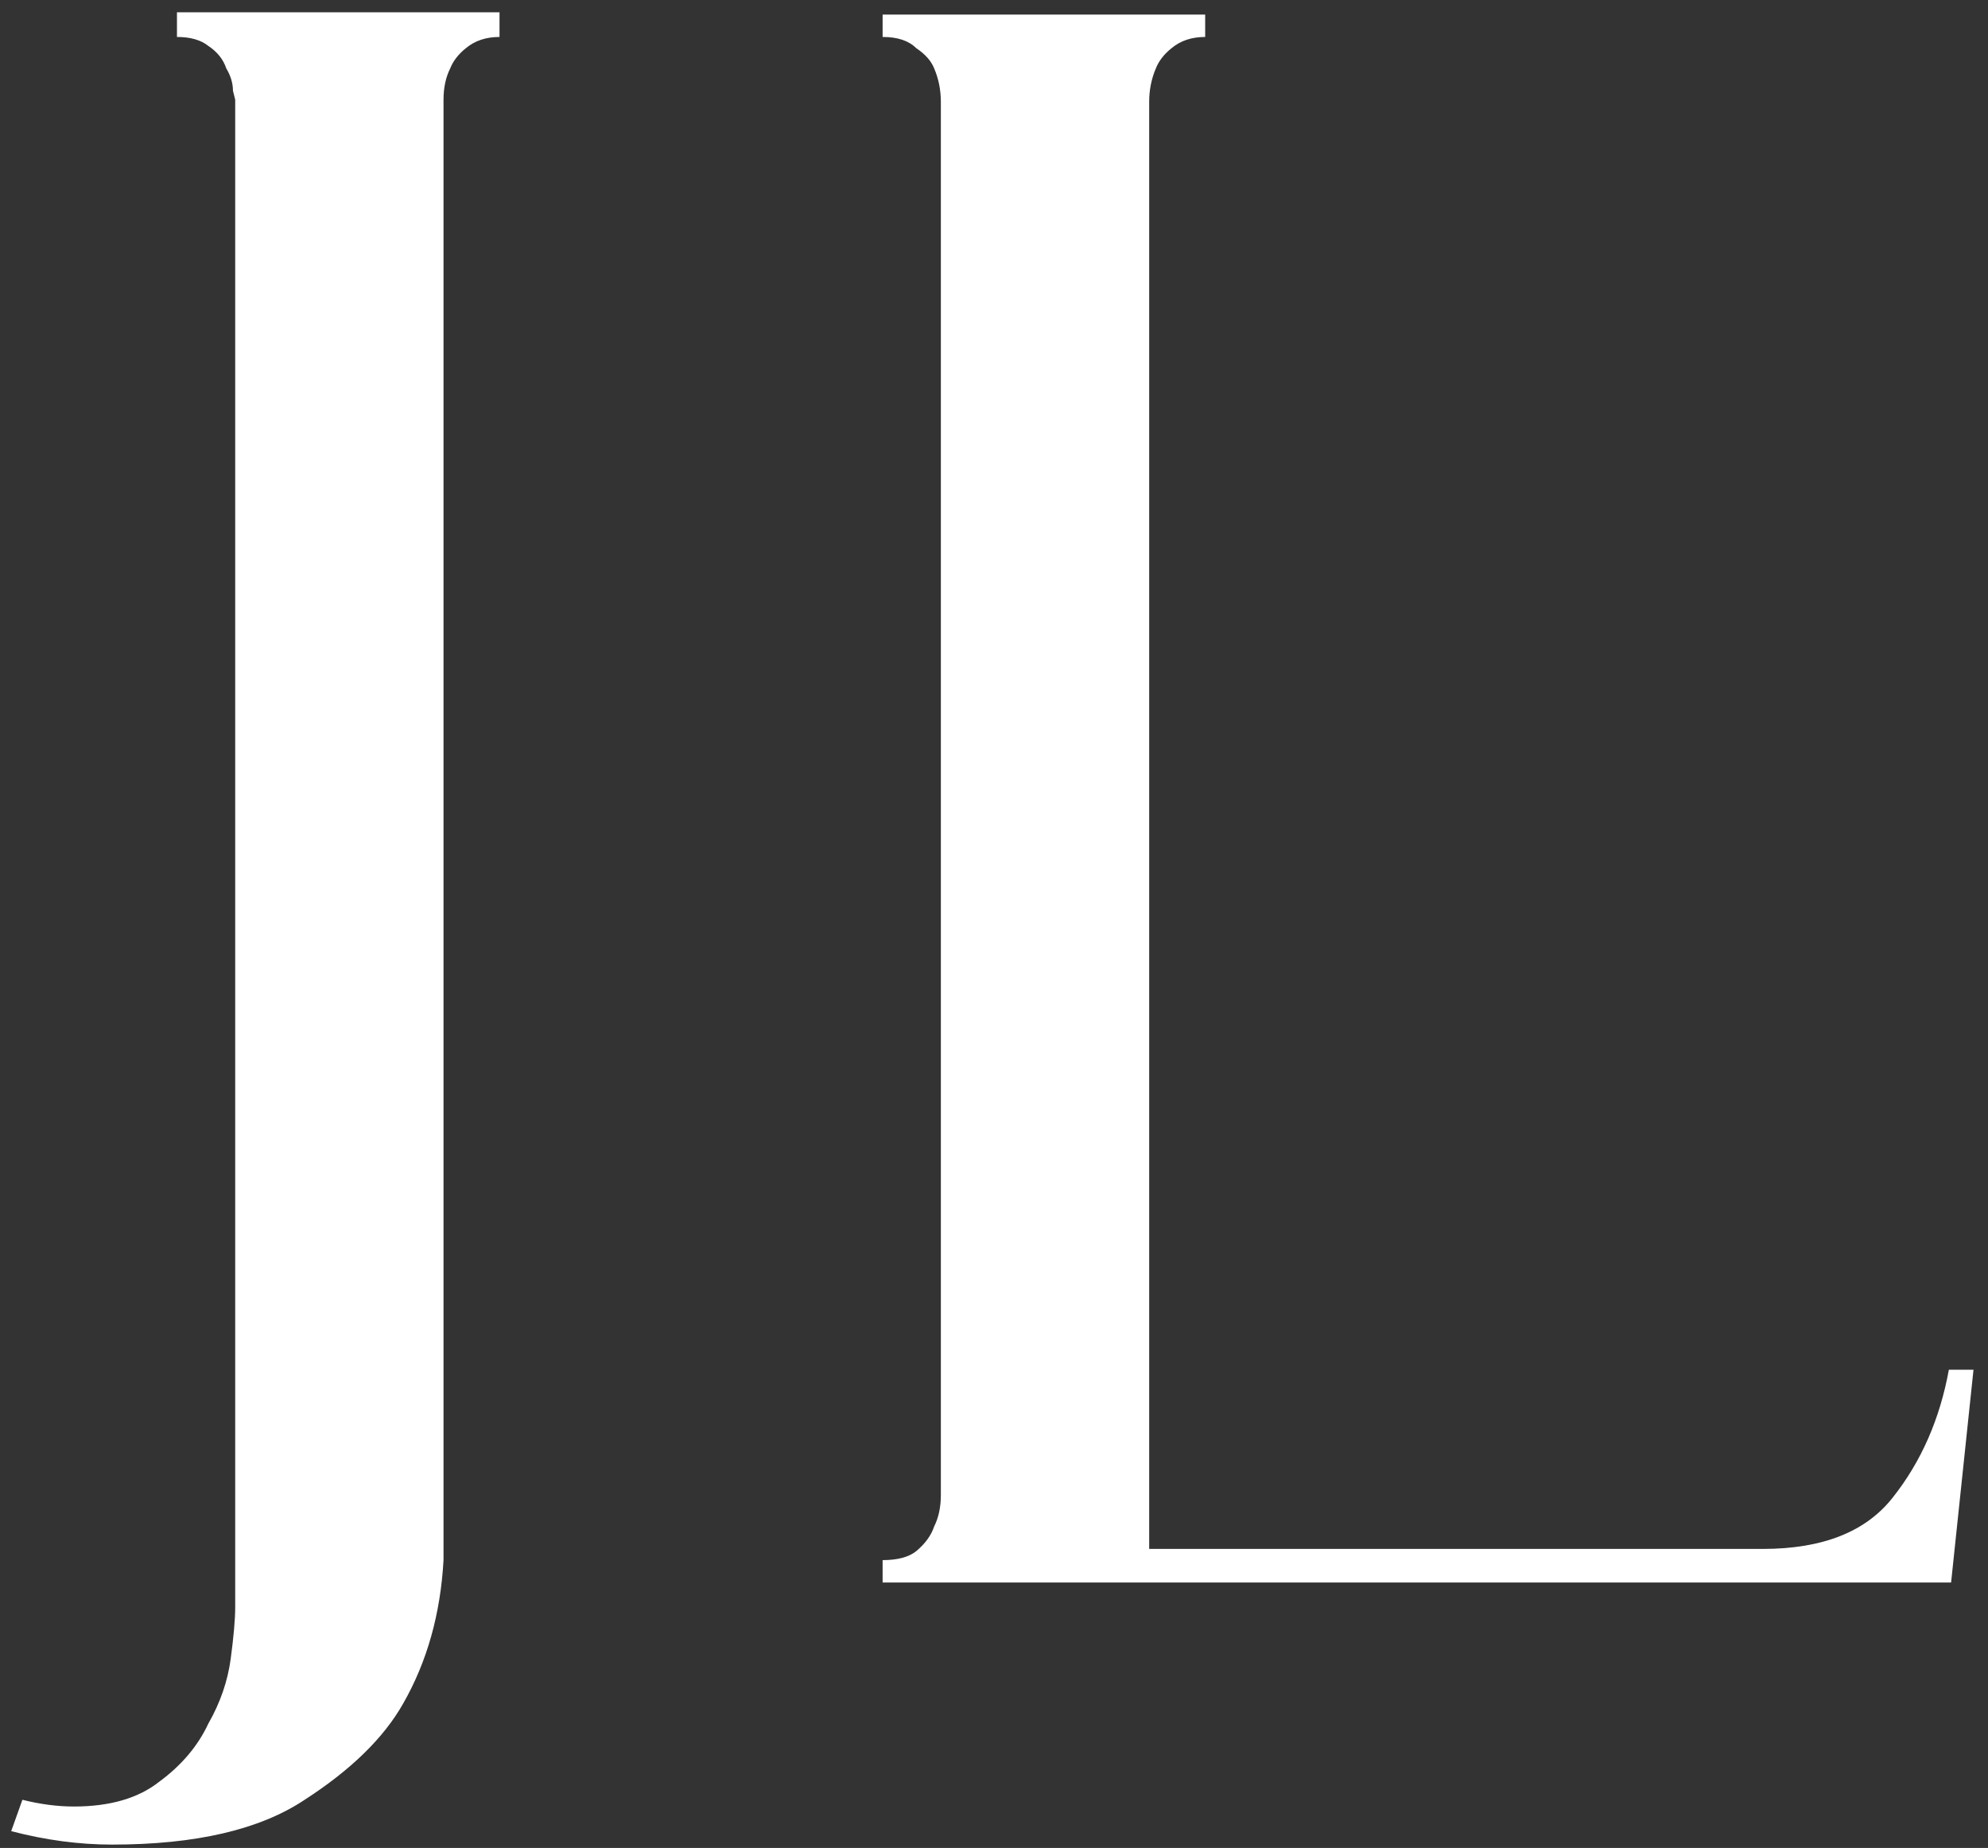 <svg width="71" height="66" viewBox="0 0 71 66" fill="none" xmlns="http://www.w3.org/2000/svg">
<rect x="0" y="0" width="71" height="66" fill="#333333" stroke="none"/>
<path d="M17.84 0.44V1.32C17.36 1.32 16.96 1.453 16.64 1.72C16.373 1.933 16.187 2.173 16.08 2.44C15.92 2.76 15.84 3.133 15.84 3.56V55.72C15.733 57.64 15.253 59.347 14.4 60.84C13.707 62.067 12.533 63.213 10.88 64.28C9.28 65.347 6.987 65.88 4 65.88C2.827 65.88 1.627 65.72 0.4 65.4L0.8 64.28C1.44 64.44 2.053 64.52 2.64 64.52C3.92 64.52 4.933 64.227 5.68 63.64C6.48 63.053 7.067 62.36 7.44 61.56C7.867 60.813 8.133 60.04 8.24 59.24C8.347 58.44 8.4 57.827 8.4 57.4V3.56C8.4 3.56 8.373 3.453 8.32 3.24C8.32 2.973 8.24 2.707 8.08 2.44C7.973 2.12 7.76 1.853 7.44 1.64C7.173 1.427 6.8 1.32 6.32 1.32V0.44H17.84ZM70.482 48.92L69.682 56.52H31.522V55.72C32.055 55.72 32.455 55.613 32.722 55.4C33.042 55.133 33.255 54.84 33.362 54.52C33.522 54.2 33.602 53.827 33.602 53.4V3.64C33.602 3.213 33.522 2.813 33.362 2.44C33.255 2.173 33.042 1.933 32.722 1.72C32.455 1.453 32.055 1.32 31.522 1.32V0.52H43.042V1.32C42.562 1.32 42.162 1.453 41.842 1.72C41.575 1.933 41.389 2.173 41.282 2.44C41.122 2.813 41.042 3.213 41.042 3.64V55.32H62.962C65.095 55.32 66.642 54.707 67.602 53.48C68.615 52.2 69.282 50.68 69.602 48.92H70.482Z" fill="white"/>
</svg>

